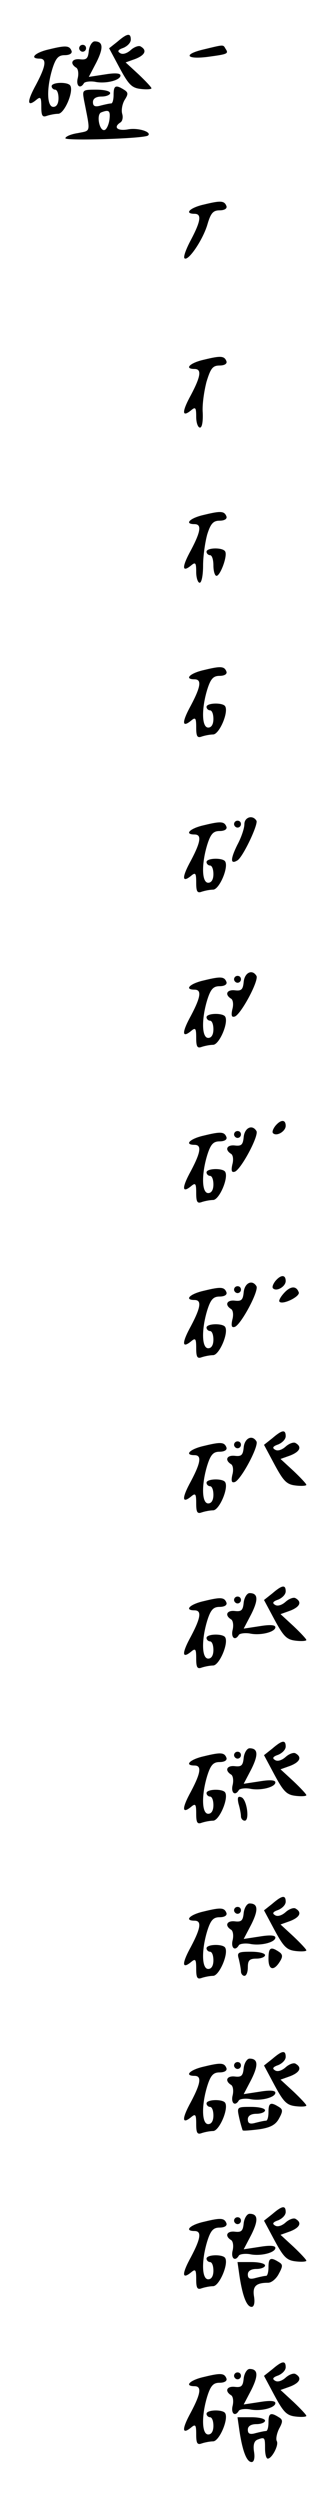 <?xml version="1.0" standalone="no"?>
<!DOCTYPE svg PUBLIC "-//W3C//DTD SVG 20010904//EN"
 "http://www.w3.org/TR/2001/REC-SVG-20010904/DTD/svg10.dtd">
<svg version="1.0" xmlns="http://www.w3.org/2000/svg"
 width="95pt" height="725pt" viewBox="0 0 95 725"
 preserveAspectRatio="xMidYMid meet">
<g transform="translate(0,725) scale(0.1,-0.1)"
fill="#000000" stroke="none">
<path d="M341 7129 l-24 -19 31 -58 c26 -48 35 -57 61 -60 17 -2 31 -1 31 2 0
3 -17 21 -37 40 l-38 35 28 10 c28 11 35 25 16 36 -5 4 -19 -1 -29 -10 -11
-10 -24 -14 -31 -9 -9 5 -6 10 9 15 12 5 22 15 22 24 0 20 -10 19 -39 -6z"/>
<path d="M258 7103 c-2 -23 -7 -27 -25 -25 -24 3 -31 -12 -12 -24 6 -3 8 -17
5 -30 -6 -23 7 -34 18 -15 3 4 17 6 31 4 31 -7 75 4 75 18 0 7 -16 8 -46 3
l-46 -7 22 42 c21 42 20 61 -5 61 -7 0 -15 -12 -17 -27z"/>
<path d="M143 7107 c-41 -9 -59 -27 -28 -27 21 0 19 -20 -10 -75 -27 -49 -27
-67 0 -45 13 11 15 8 15 -20 0 -25 3 -31 16 -26 9 3 24 6 33 6 18 0 46 65 35
82 -7 11 -54 10 -54 -2 0 -5 5 -10 10 -10 6 0 10 -11 10 -25 0 -16 -6 -25 -15
-25 -19 0 -20 54 -3 110 10 32 18 40 36 40 14 0 22 5 20 12 -6 16 -16 17 -65
5z"/>
<path d="M230 7110 c0 -5 5 -10 10 -10 6 0 10 5 10 10 0 6 -4 10 -10 10 -5 0
-10 -4 -10 -10z"/>
<path d="M593 7107 c-61 -14 -54 -30 10 -22 59 8 62 9 52 24 -7 12 -4 12 -62
-2z"/>
<path d="M330 6975 c0 -14 -3 -25 -7 -25 -5 0 -18 -3 -30 -6 -17 -5 -23 -2
-23 10 0 10 9 16 25 16 14 0 25 5 25 10 0 6 -18 10 -41 10 -40 0 -40 -1 -35
-30 19 -97 21 -88 -18 -96 -20 -3 -36 -10 -36 -15 0 -8 230 -1 240 8 12 10
-28 23 -57 18 -32 -6 -45 6 -23 20 6 4 8 15 5 25 -3 10 0 28 7 40 11 17 11 22
-2 30 -24 15 -30 12 -30 -15z m-12 -72 c-2 -14 -8 -28 -14 -30 -15 -5 -25 45
-10 51 23 9 27 5 24 -21z"/>
<path d="M593 6657 c-41 -9 -59 -27 -28 -27 21 0 19 -20 -10 -75 -14 -26 -23
-50 -19 -54 10 -10 52 51 66 96 10 35 17 43 36 43 14 0 22 5 20 12 -6 16 -16
17 -65 5z"/>
<path d="M593 6207 c-41 -9 -59 -27 -28 -27 21 0 19 -20 -10 -75 -27 -49 -27
-67 0 -45 13 11 15 8 15 -19 0 -17 5 -31 11 -31 6 0 9 17 8 43 -2 23 4 63 11
90 12 39 18 47 38 47 14 0 22 5 20 12 -6 16 -16 17 -65 5z"/>
<path d="M593 5757 c-41 -9 -59 -27 -28 -27 21 0 19 -20 -10 -75 -27 -49 -27
-67 0 -45 13 11 15 8 15 -19 0 -17 5 -31 10 -31 6 0 10 23 10 50 0 28 6 68 12
90 10 32 18 40 36 40 14 0 22 5 20 12 -6 16 -16 17 -65 5z"/>
<path d="M600 5650 c0 -5 5 -10 10 -10 6 0 10 -13 10 -30 0 -16 4 -30 9 -30
11 0 33 59 25 71 -7 12 -54 11 -54 -1z"/>
<path d="M593 5307 c-41 -9 -59 -27 -28 -27 21 0 19 -20 -10 -75 -27 -49 -27
-67 0 -45 13 11 15 8 15 -20 0 -25 3 -31 16 -26 9 3 24 6 33 6 18 0 46 65 35
82 -7 11 -54 10 -54 -2 0 -5 5 -10 10 -10 6 0 10 -11 10 -25 0 -16 -6 -25 -15
-25 -19 0 -20 54 -3 110 10 32 18 40 36 40 14 0 22 5 20 12 -6 16 -16 17 -65
5z"/>
<path d="M710 4860 c0 -12 -9 -39 -21 -61 -20 -41 -20 -57 1 -44 16 10 61 105
55 115 -11 18 -35 10 -35 -10z"/>
<path d="M593 4857 c-41 -9 -59 -27 -28 -27 21 0 19 -20 -10 -75 -27 -49 -27
-67 0 -45 13 11 15 8 15 -20 0 -25 3 -31 16 -26 9 3 24 6 33 6 18 0 46 65 35
82 -7 11 -54 10 -54 -2 0 -5 5 -10 10 -10 6 0 10 -11 10 -25 0 -16 -6 -25 -15
-25 -19 0 -20 54 -3 110 10 32 18 40 36 40 14 0 22 5 20 12 -6 16 -16 17 -65
5z"/>
<path d="M680 4860 c0 -5 5 -10 10 -10 6 0 10 5 10 10 0 6 -4 10 -10 10 -5 0
-10 -4 -10 -10z"/>
<path d="M708 4403 c-2 -23 -7 -27 -25 -25 -24 3 -31 -12 -12 -24 6 -3 8 -17
4 -31 -4 -18 -2 -24 7 -21 18 6 71 105 63 118 -12 20 -34 10 -37 -17z"/>
<path d="M593 4407 c-41 -9 -59 -27 -28 -27 21 0 19 -20 -10 -75 -27 -49 -27
-67 0 -45 13 11 15 8 15 -20 0 -25 3 -31 16 -26 9 3 24 6 33 6 18 0 46 65 35
82 -7 11 -54 10 -54 -2 0 -5 5 -10 10 -10 6 0 10 -11 10 -25 0 -16 -6 -25 -15
-25 -19 0 -20 54 -3 110 10 32 18 40 36 40 14 0 22 5 20 12 -6 16 -16 17 -65
5z"/>
<path d="M680 4410 c0 -5 5 -10 10 -10 6 0 10 5 10 10 0 6 -4 10 -10 10 -5 0
-10 -4 -10 -10z"/>
<path d="M800 3985 c-7 -9 -10 -18 -7 -21 10 -11 37 5 37 21 0 19 -14 19 -30
0z"/>
<path d="M708 3953 c-2 -23 -7 -27 -25 -25 -24 3 -31 -12 -12 -24 6 -3 8 -17
4 -31 -4 -18 -2 -24 7 -21 18 6 71 105 63 118 -12 20 -34 10 -37 -17z"/>
<path d="M593 3957 c-41 -9 -59 -27 -28 -27 21 0 19 -20 -10 -75 -27 -49 -27
-67 0 -45 13 11 15 8 15 -20 0 -25 3 -31 16 -26 9 3 24 6 33 6 18 0 46 65 35
82 -7 11 -54 10 -54 -2 0 -5 5 -10 10 -10 6 0 10 -11 10 -25 0 -16 -6 -25 -15
-25 -19 0 -20 54 -3 110 10 32 18 40 36 40 14 0 22 5 20 12 -6 16 -16 17 -65
5z"/>
<path d="M680 3960 c0 -5 5 -10 10 -10 6 0 10 5 10 10 0 6 -4 10 -10 10 -5 0
-10 -4 -10 -10z"/>
<path d="M800 3535 c-7 -9 -10 -18 -7 -21 10 -11 37 5 37 21 0 19 -14 19 -30
0z"/>
<path d="M708 3503 c-2 -23 -7 -27 -25 -25 -24 3 -31 -12 -12 -24 6 -3 8 -17
4 -31 -4 -18 -2 -24 7 -21 18 6 71 105 63 118 -12 20 -34 10 -37 -17z"/>
<path d="M593 3507 c-41 -9 -59 -27 -28 -27 21 0 19 -20 -10 -75 -27 -49 -27
-67 0 -45 13 11 15 8 15 -20 0 -25 3 -31 16 -26 9 3 24 6 33 6 18 0 46 65 35
82 -7 11 -54 10 -54 -2 0 -5 5 -10 10 -10 6 0 10 -11 10 -25 0 -16 -6 -25 -15
-25 -19 0 -20 54 -3 110 10 32 18 40 36 40 14 0 22 5 20 12 -6 16 -16 17 -65
5z"/>
<path d="M680 3510 c0 -5 5 -10 10 -10 6 0 10 5 10 10 0 6 -4 10 -10 10 -5 0
-10 -4 -10 -10z"/>
<path d="M825 3500 c-10 -11 -16 -22 -13 -25 9 -10 60 15 56 27 -7 20 -24 19
-43 -2z"/>
<path d="M791 3079 l-24 -19 31 -58 c26 -48 35 -57 61 -60 17 -2 31 -1 31 2 0
3 -17 21 -37 40 l-38 35 28 10 c28 11 35 25 16 36 -5 4 -19 -1 -29 -10 -11
-10 -24 -14 -31 -9 -9 5 -6 10 9 15 12 5 22 15 22 24 0 20 -10 19 -39 -6z"/>
<path d="M708 3053 c-2 -23 -7 -27 -25 -25 -24 3 -31 -12 -12 -24 6 -3 8 -17
4 -31 -4 -18 -2 -24 7 -21 18 6 71 105 63 118 -12 20 -34 10 -37 -17z"/>
<path d="M593 3057 c-41 -9 -59 -27 -28 -27 21 0 19 -20 -10 -75 -27 -49 -27
-67 0 -45 13 11 15 8 15 -20 0 -25 3 -31 16 -26 9 3 24 6 33 6 18 0 46 65 35
82 -7 11 -54 10 -54 -2 0 -5 5 -10 10 -10 6 0 10 -11 10 -25 0 -16 -6 -25 -15
-25 -19 0 -20 54 -3 110 10 32 18 40 36 40 14 0 22 5 20 12 -6 16 -16 17 -65
5z"/>
<path d="M680 3060 c0 -5 5 -10 10 -10 6 0 10 5 10 10 0 6 -4 10 -10 10 -5 0
-10 -4 -10 -10z"/>
<path d="M791 2629 l-24 -19 31 -58 c26 -48 35 -57 61 -60 17 -2 31 -1 31 2 0
3 -17 21 -37 40 l-38 35 28 10 c28 11 35 25 16 36 -5 4 -19 -1 -29 -10 -11
-10 -24 -14 -31 -9 -9 5 -6 10 9 15 12 5 22 15 22 24 0 20 -10 19 -39 -6z"/>
<path d="M708 2603 c-2 -23 -7 -27 -25 -25 -24 3 -31 -12 -12 -24 6 -3 8 -17
5 -30 -6 -23 7 -34 18 -15 3 4 17 6 31 4 31 -7 75 4 75 18 0 7 -16 8 -46 3
l-46 -7 22 42 c21 42 20 61 -5 61 -7 0 -15 -12 -17 -27z"/>
<path d="M593 2607 c-41 -9 -59 -27 -28 -27 21 0 19 -20 -10 -75 -27 -49 -27
-67 0 -45 13 11 15 8 15 -20 0 -25 3 -31 16 -26 9 3 24 6 33 6 18 0 46 65 35
82 -7 11 -54 10 -54 -2 0 -5 5 -10 10 -10 6 0 10 -11 10 -25 0 -16 -6 -25 -15
-25 -19 0 -20 54 -3 110 10 32 18 40 36 40 14 0 22 5 20 12 -6 16 -16 17 -65
5z"/>
<path d="M680 2610 c0 -5 5 -10 10 -10 6 0 10 5 10 10 0 6 -4 10 -10 10 -5 0
-10 -4 -10 -10z"/>
<path d="M791 2179 l-24 -19 31 -58 c26 -48 35 -57 61 -60 17 -2 31 -1 31 2 0
3 -17 21 -37 40 l-38 35 28 10 c28 11 35 25 16 36 -5 4 -19 -1 -29 -10 -11
-10 -24 -14 -31 -9 -9 5 -6 10 9 15 12 5 22 15 22 24 0 20 -10 19 -39 -6z"/>
<path d="M708 2153 c-2 -23 -7 -27 -25 -25 -24 3 -31 -12 -12 -24 6 -3 8 -17
5 -30 -6 -23 7 -34 18 -15 3 4 17 6 31 4 31 -7 75 4 75 18 0 7 -16 8 -46 3
l-46 -7 22 42 c21 42 20 61 -5 61 -7 0 -15 -12 -17 -27z"/>
<path d="M593 2157 c-41 -9 -59 -27 -28 -27 21 0 19 -20 -10 -75 -27 -49 -27
-67 0 -45 13 11 15 8 15 -20 0 -25 3 -31 16 -26 9 3 24 6 33 6 18 0 46 65 35
82 -7 11 -54 10 -54 -2 0 -5 5 -10 10 -10 6 0 10 -11 10 -25 0 -16 -6 -25 -15
-25 -19 0 -20 54 -3 110 10 32 18 40 36 40 14 0 22 5 20 12 -6 16 -16 17 -65
5z"/>
<path d="M680 2160 c0 -5 5 -10 10 -10 6 0 10 5 10 10 0 6 -4 10 -10 10 -5 0
-10 -4 -10 -10z"/>
<path d="M693 2019 c4 -13 7 -30 7 -36 0 -7 5 -13 11 -13 15 0 6 63 -10 68
-10 4 -12 -1 -8 -19z"/>
<path d="M791 1729 l-24 -19 31 -58 c26 -48 35 -57 61 -60 17 -2 31 -1 31 2 0
3 -17 21 -37 40 l-38 35 28 10 c28 11 35 25 16 36 -5 4 -19 -1 -29 -10 -11
-10 -24 -14 -31 -9 -9 5 -6 10 9 15 12 5 22 15 22 24 0 20 -10 19 -39 -6z"/>
<path d="M708 1703 c-2 -23 -7 -27 -25 -25 -24 3 -31 -12 -12 -24 6 -3 8 -17
5 -30 -6 -23 7 -34 18 -15 3 4 17 6 31 4 31 -7 75 4 75 18 0 7 -16 8 -46 3
l-46 -7 22 42 c21 42 20 61 -5 61 -7 0 -15 -12 -17 -27z"/>
<path d="M593 1707 c-41 -9 -59 -27 -28 -27 21 0 19 -20 -10 -75 -27 -49 -27
-67 0 -45 13 11 15 8 15 -20 0 -25 3 -31 16 -26 9 3 24 6 33 6 18 0 46 65 35
82 -7 11 -54 10 -54 -2 0 -5 5 -10 10 -10 6 0 10 -11 10 -25 0 -16 -6 -25 -15
-25 -19 0 -20 54 -3 110 10 32 18 40 36 40 14 0 22 5 20 12 -6 16 -16 17 -65
5z"/>
<path d="M680 1710 c0 -5 5 -10 10 -10 6 0 10 5 10 10 0 6 -4 10 -10 10 -5 0
-10 -4 -10 -10z"/>
<path d="M780 1569 c0 -33 16 -36 34 -6 8 13 7 20 -4 27 -24 16 -30 12 -30
-21z"/>
<path d="M694 1568 c3 -13 6 -29 6 -35 0 -7 5 -13 10 -13 6 0 10 11 10 25 0
20 5 25 25 25 14 0 25 5 25 10 0 6 -19 10 -41 10 -38 0 -41 -2 -35 -22z"/>
<path d="M791 1279 l-24 -19 31 -58 c26 -48 35 -57 61 -60 17 -2 31 -1 31 2 0
3 -17 21 -37 40 l-38 35 28 10 c28 11 35 25 16 36 -5 4 -19 -1 -29 -10 -11
-10 -24 -14 -31 -9 -9 5 -6 10 9 15 12 5 22 15 22 24 0 20 -10 19 -39 -6z"/>
<path d="M708 1253 c-2 -23 -7 -27 -25 -25 -24 3 -31 -12 -12 -24 6 -3 8 -17
5 -30 -6 -23 7 -34 18 -15 3 4 17 6 31 4 31 -7 75 4 75 18 0 7 -16 8 -46 3
l-46 -7 22 42 c21 42 20 61 -5 61 -7 0 -15 -12 -17 -27z"/>
<path d="M593 1257 c-41 -9 -59 -27 -28 -27 21 0 19 -20 -10 -75 -27 -49 -27
-67 0 -45 13 11 15 8 15 -20 0 -25 3 -31 16 -26 9 3 24 6 33 6 18 0 46 65 35
82 -7 11 -54 10 -54 -2 0 -5 5 -10 10 -10 6 0 10 -11 10 -25 0 -16 -6 -25 -15
-25 -19 0 -20 54 -3 110 10 32 18 40 36 40 14 0 22 5 20 12 -6 16 -16 17 -65
5z"/>
<path d="M680 1260 c0 -5 5 -10 10 -10 6 0 10 5 10 10 0 6 -4 10 -10 10 -5 0
-10 -4 -10 -10z"/>
<path d="M780 1125 c0 -14 -3 -25 -7 -25 -5 0 -18 -3 -30 -6 -17 -5 -23 -2
-23 10 0 10 9 16 25 16 14 0 25 5 25 10 0 6 -18 10 -41 10 -41 0 -41 0 -34
-32 4 -18 9 -34 10 -36 2 -2 23 0 48 3 33 5 48 13 58 32 11 20 11 26 -1 33
-24 15 -30 12 -30 -15z"/>
<path d="M791 829 l-24 -19 31 -58 c26 -48 35 -57 61 -60 17 -2 31 -1 31 2 0
3 -17 21 -37 40 l-38 35 28 10 c28 11 35 25 16 36 -5 4 -19 -1 -29 -10 -11
-10 -24 -14 -31 -9 -9 5 -6 10 9 15 12 5 22 15 22 24 0 20 -10 19 -39 -6z"/>
<path d="M708 803 c-2 -23 -7 -27 -25 -25 -24 3 -31 -12 -12 -24 6 -3 8 -17 5
-30 -6 -23 7 -34 18 -15 3 4 17 6 31 4 31 -7 75 4 75 18 0 7 -16 8 -46 3 l-46
-7 22 42 c21 42 20 61 -5 61 -7 0 -15 -12 -17 -27z"/>
<path d="M593 807 c-41 -9 -59 -27 -28 -27 21 0 19 -20 -10 -75 -27 -49 -27
-67 0 -45 13 11 15 8 15 -20 0 -25 3 -31 16 -26 9 3 24 6 33 6 18 0 46 65 35
82 -7 11 -54 10 -54 -2 0 -5 5 -10 10 -10 6 0 10 -11 10 -25 0 -16 -6 -25 -15
-25 -19 0 -20 54 -3 110 10 32 18 40 36 40 14 0 22 5 20 12 -6 16 -16 17 -65
5z"/>
<path d="M680 810 c0 -5 5 -10 10 -10 6 0 10 5 10 10 0 6 -4 10 -10 10 -5 0
-10 -4 -10 -10z"/>
<path d="M780 675 c0 -14 -3 -25 -7 -25 -5 0 -18 -3 -30 -6 -17 -5 -23 -2 -23
10 0 10 9 16 25 16 14 0 25 5 25 10 0 6 -18 10 -40 10 l-40 0 6 -42 c9 -58 21
-88 35 -88 7 0 10 12 7 30 -5 30 6 40 41 40 10 0 24 12 31 26 12 22 12 27 0
34 -24 15 -30 12 -30 -15z"/>
<path d="M791 379 l-24 -19 31 -58 c26 -48 35 -57 61 -60 17 -2 31 -1 31 2 0
3 -17 21 -37 40 l-38 35 28 10 c28 11 35 25 16 36 -5 4 -19 -1 -29 -10 -11
-10 -24 -14 -31 -9 -9 5 -6 10 9 15 12 5 22 15 22 24 0 20 -10 19 -39 -6z"/>
<path d="M708 353 c-2 -23 -7 -27 -25 -25 -24 3 -31 -12 -12 -24 6 -3 8 -17 5
-30 -6 -23 7 -34 18 -15 3 4 17 6 31 4 31 -7 75 4 75 18 0 7 -16 8 -46 3 l-46
-7 22 42 c21 42 20 61 -5 61 -7 0 -15 -12 -17 -27z"/>
<path d="M593 357 c-41 -9 -59 -27 -28 -27 21 0 19 -20 -10 -75 -27 -49 -27
-67 0 -45 13 11 15 8 15 -20 0 -25 3 -31 16 -26 9 3 24 6 33 6 18 0 46 65 35
82 -7 11 -54 10 -54 -2 0 -5 5 -10 10 -10 6 0 10 -11 10 -25 0 -16 -6 -25 -15
-25 -19 0 -20 54 -3 110 10 32 18 40 36 40 14 0 22 5 20 12 -6 16 -16 17 -65
5z"/>
<path d="M680 360 c0 -5 5 -10 10 -10 6 0 10 5 10 10 0 6 -4 10 -10 10 -5 0
-10 -4 -10 -10z"/>
<path d="M780 225 c0 -14 -3 -25 -7 -25 -5 0 -18 -3 -30 -6 -17 -5 -23 -2 -23
10 0 10 9 16 25 16 14 0 25 5 25 10 0 6 -18 10 -40 10 l-40 0 6 -42 c9 -58 21
-88 35 -88 7 0 10 12 7 30 -3 19 0 31 10 35 21 8 22 7 22 -25 0 -16 3 -30 8
-30 12 0 33 40 26 51 -3 6 0 22 7 36 11 20 11 26 -1 33 -24 15 -30 12 -30 -15z"/>
</g>
</svg>
